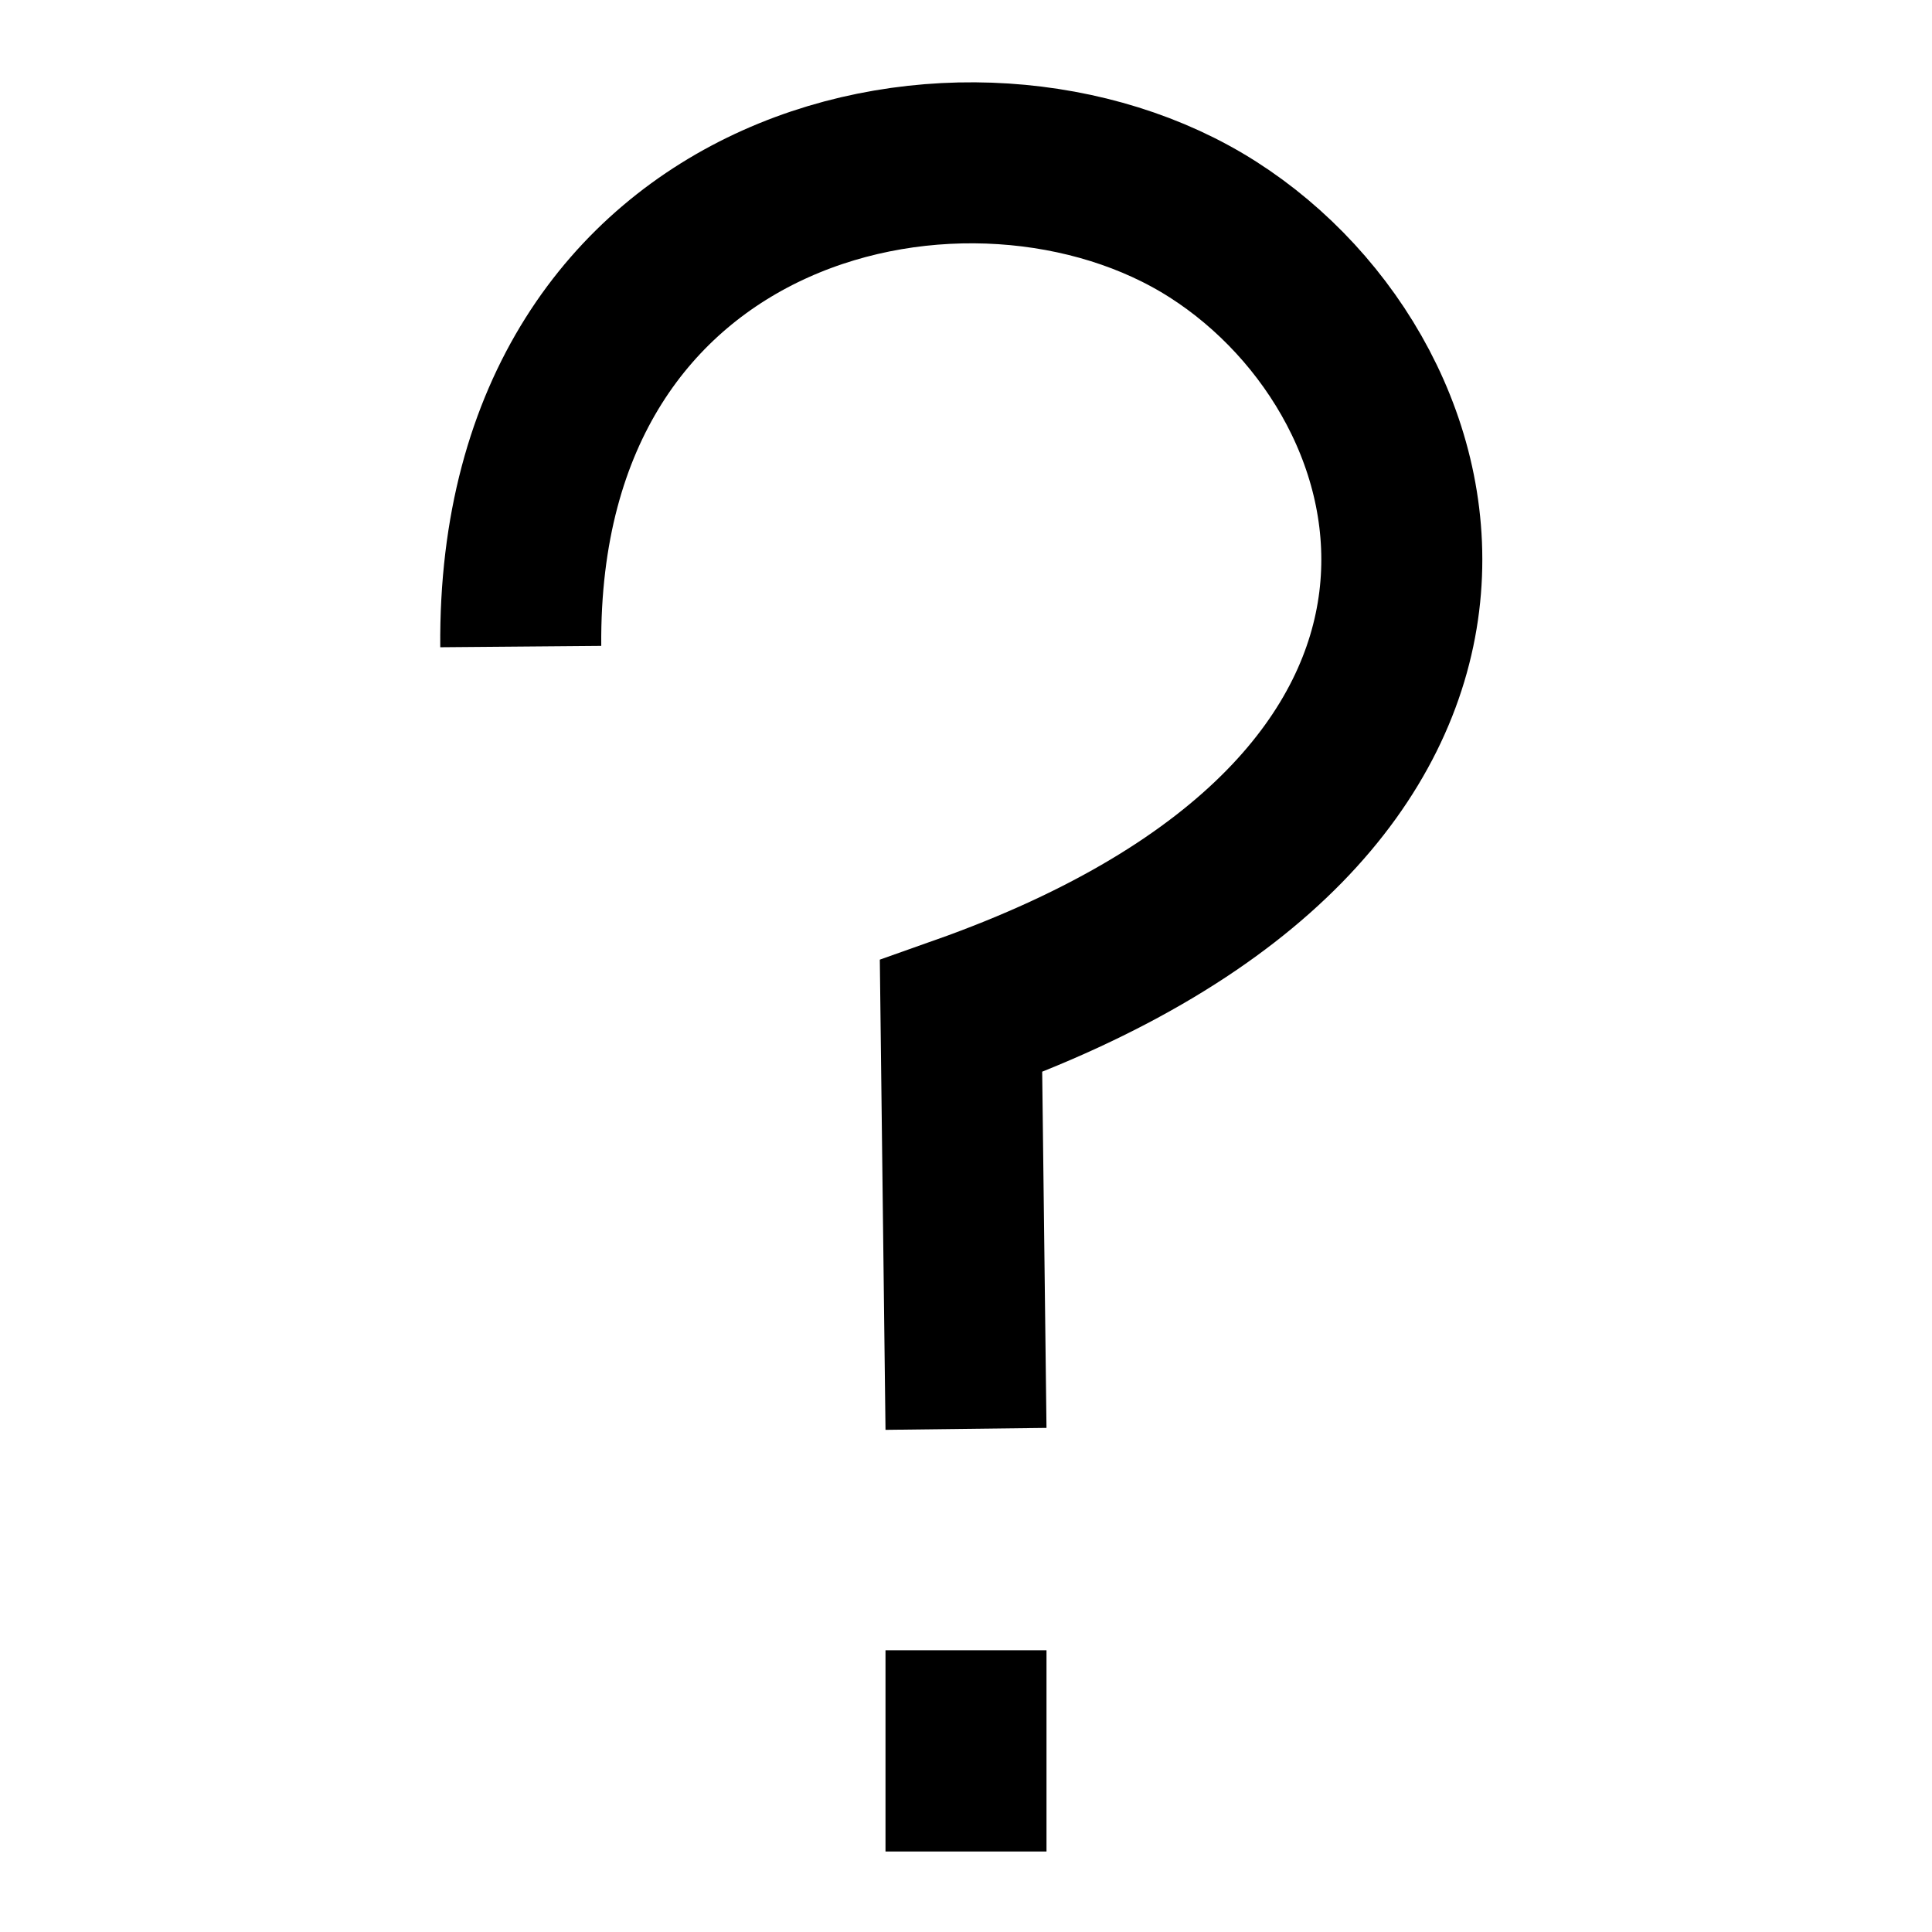 <svg width="24" height="24" viewbox="0 0 24 24" xmlns="http://www.w3.org/2000/svg">
 <g>
  <path stroke-width="2" id="svg_5" d="m12,17.75l-0.062,-5.125c7.37,-2.607 6.103,-7.874 3.131,-9.773c-2.972,-1.9 -8.649,-0.682 -8.6,5.18" stroke="black" fill="none"/>
  <line id="svg_6" y2="23" x2="12" y1="20.5" x1="12" stroke-width="2" stroke="black" fill="none"/>
 </g>
</svg>
